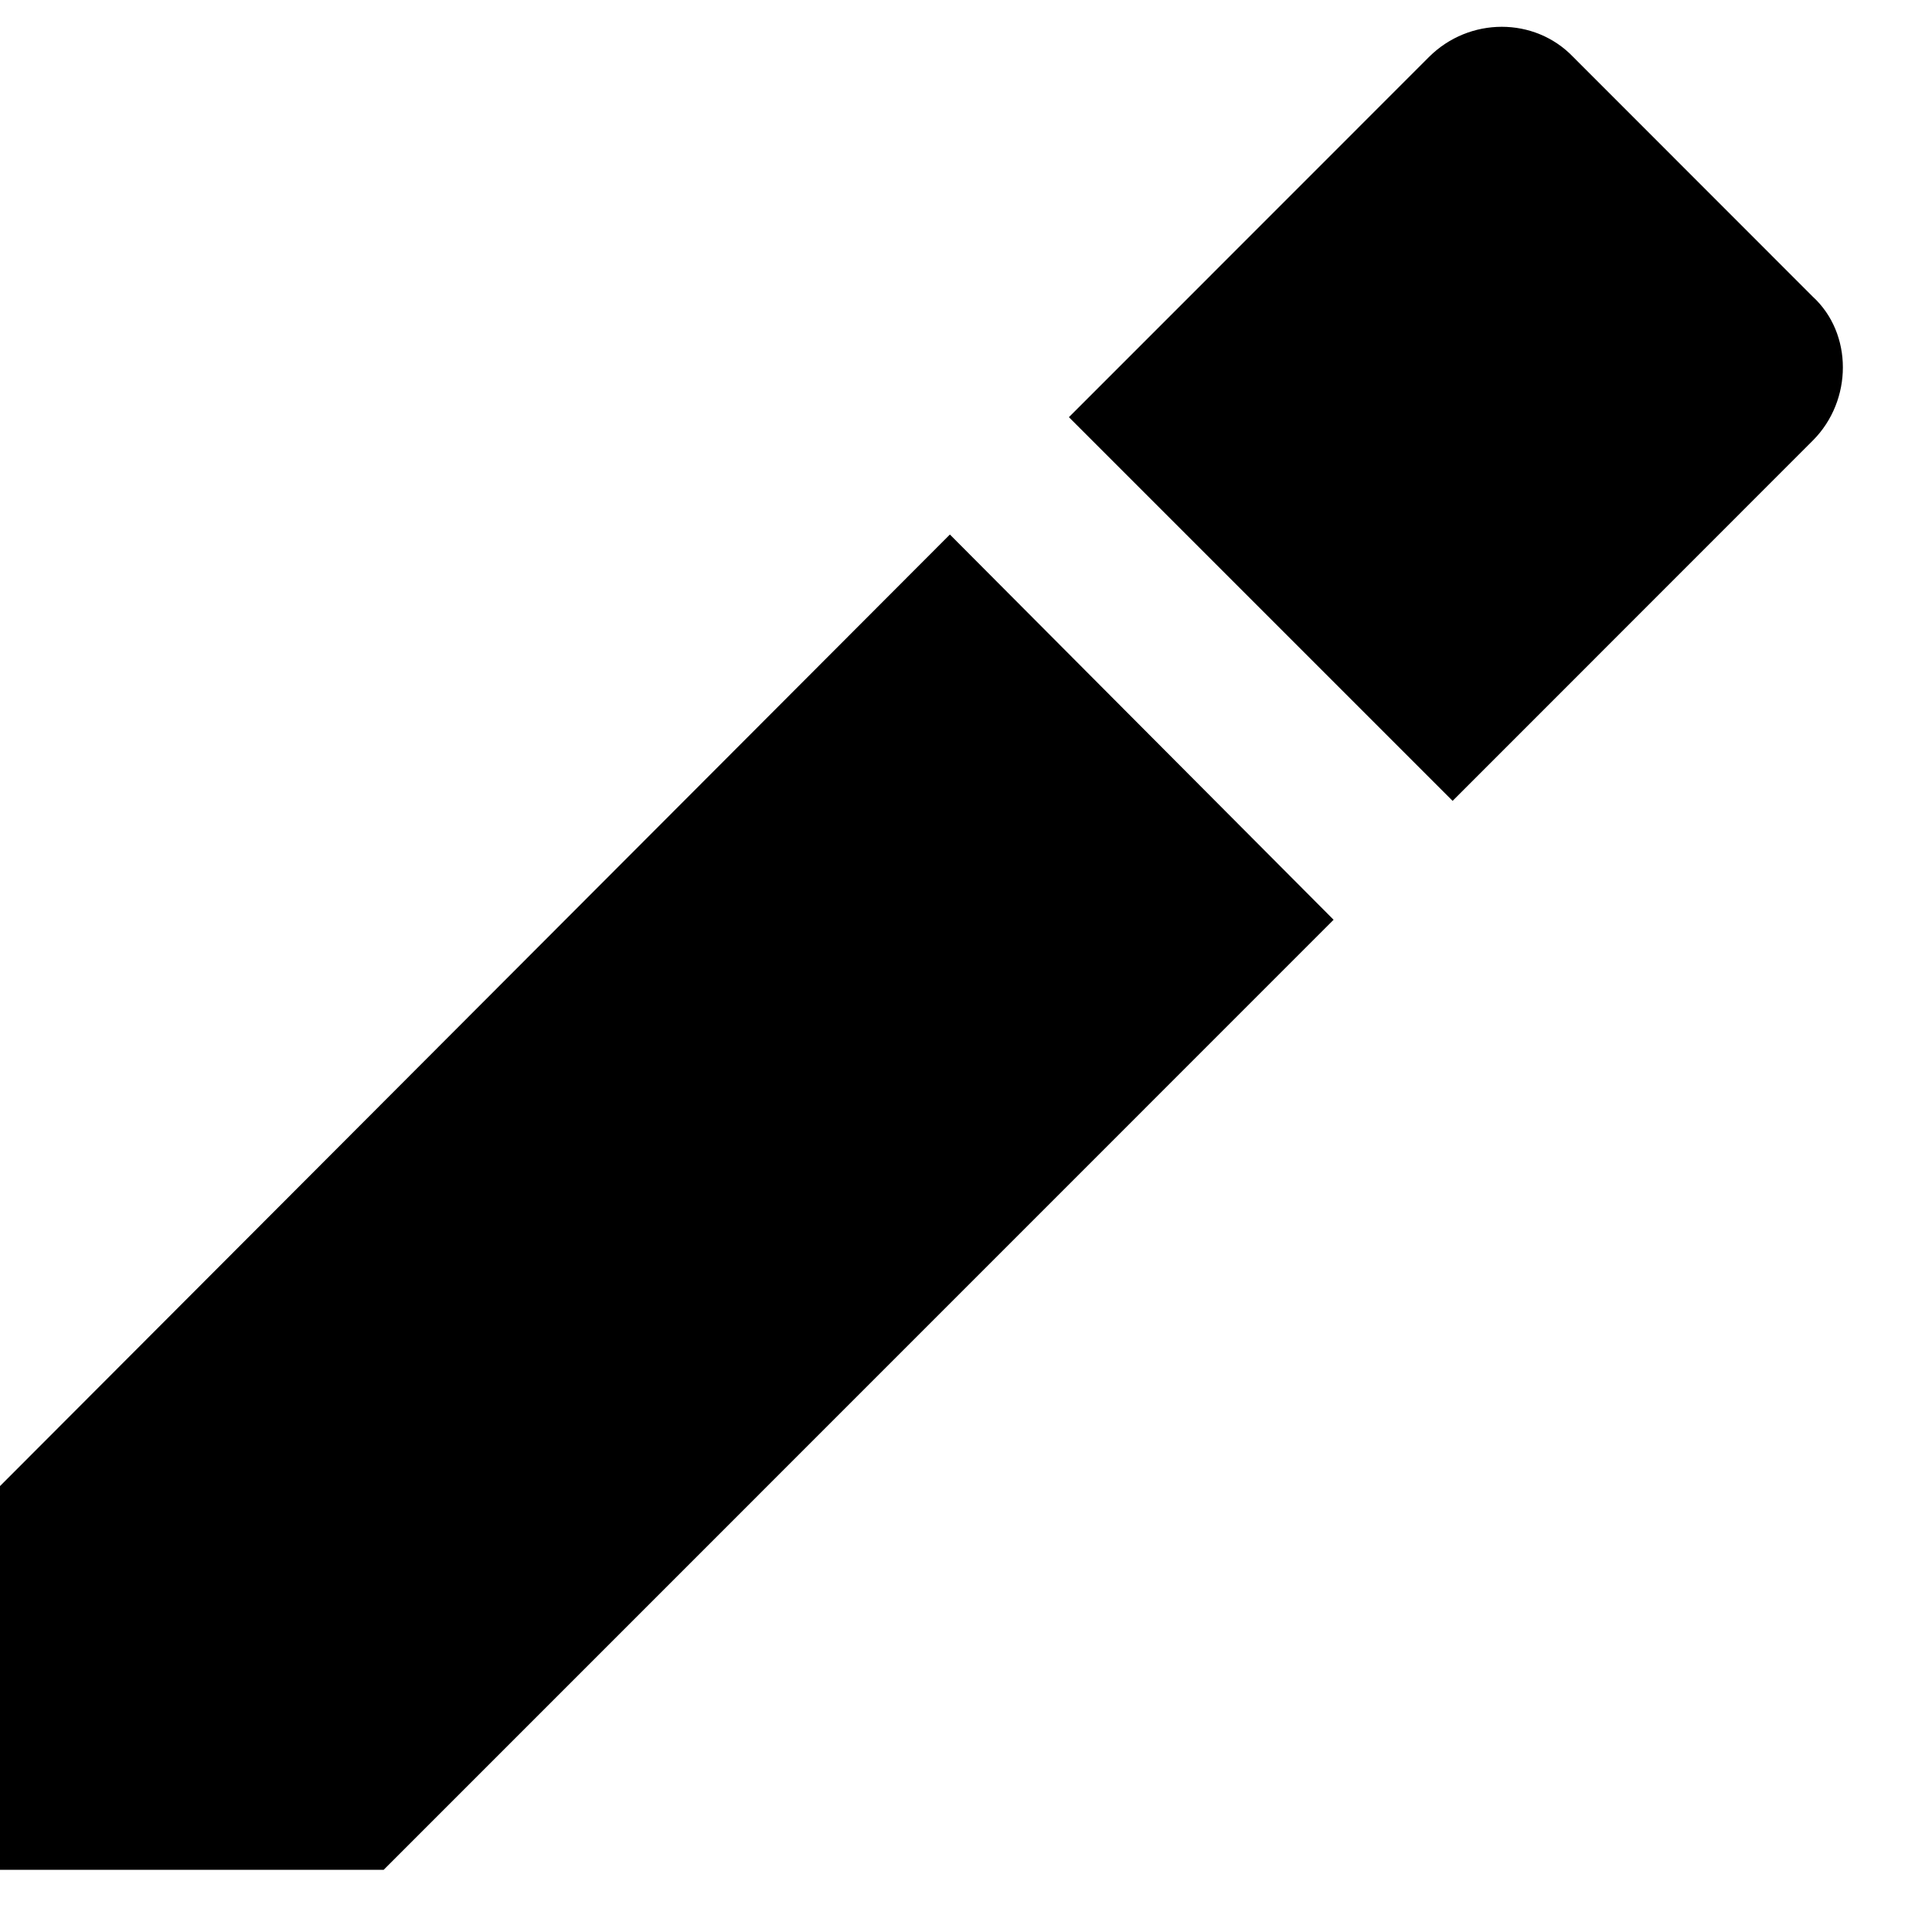 <svg width="18" height="18" viewBox="0 0 15 15" fill="none" xmlns="http://www.w3.org/2000/svg">
<path d="M10.354 7.141L2.979 14.517H0V11.538L7.375 4.15L10.354 7.141ZM11.278 6.218L8.299 3.239L11.095 0.442C11.408 0.13 11.915 0.13 12.214 0.442L14.074 2.303C14.386 2.589 14.386 3.109 14.074 3.421C11.92 5.575 12.948 4.548 11.278 6.218Z" fill="#000"/>
</svg>
